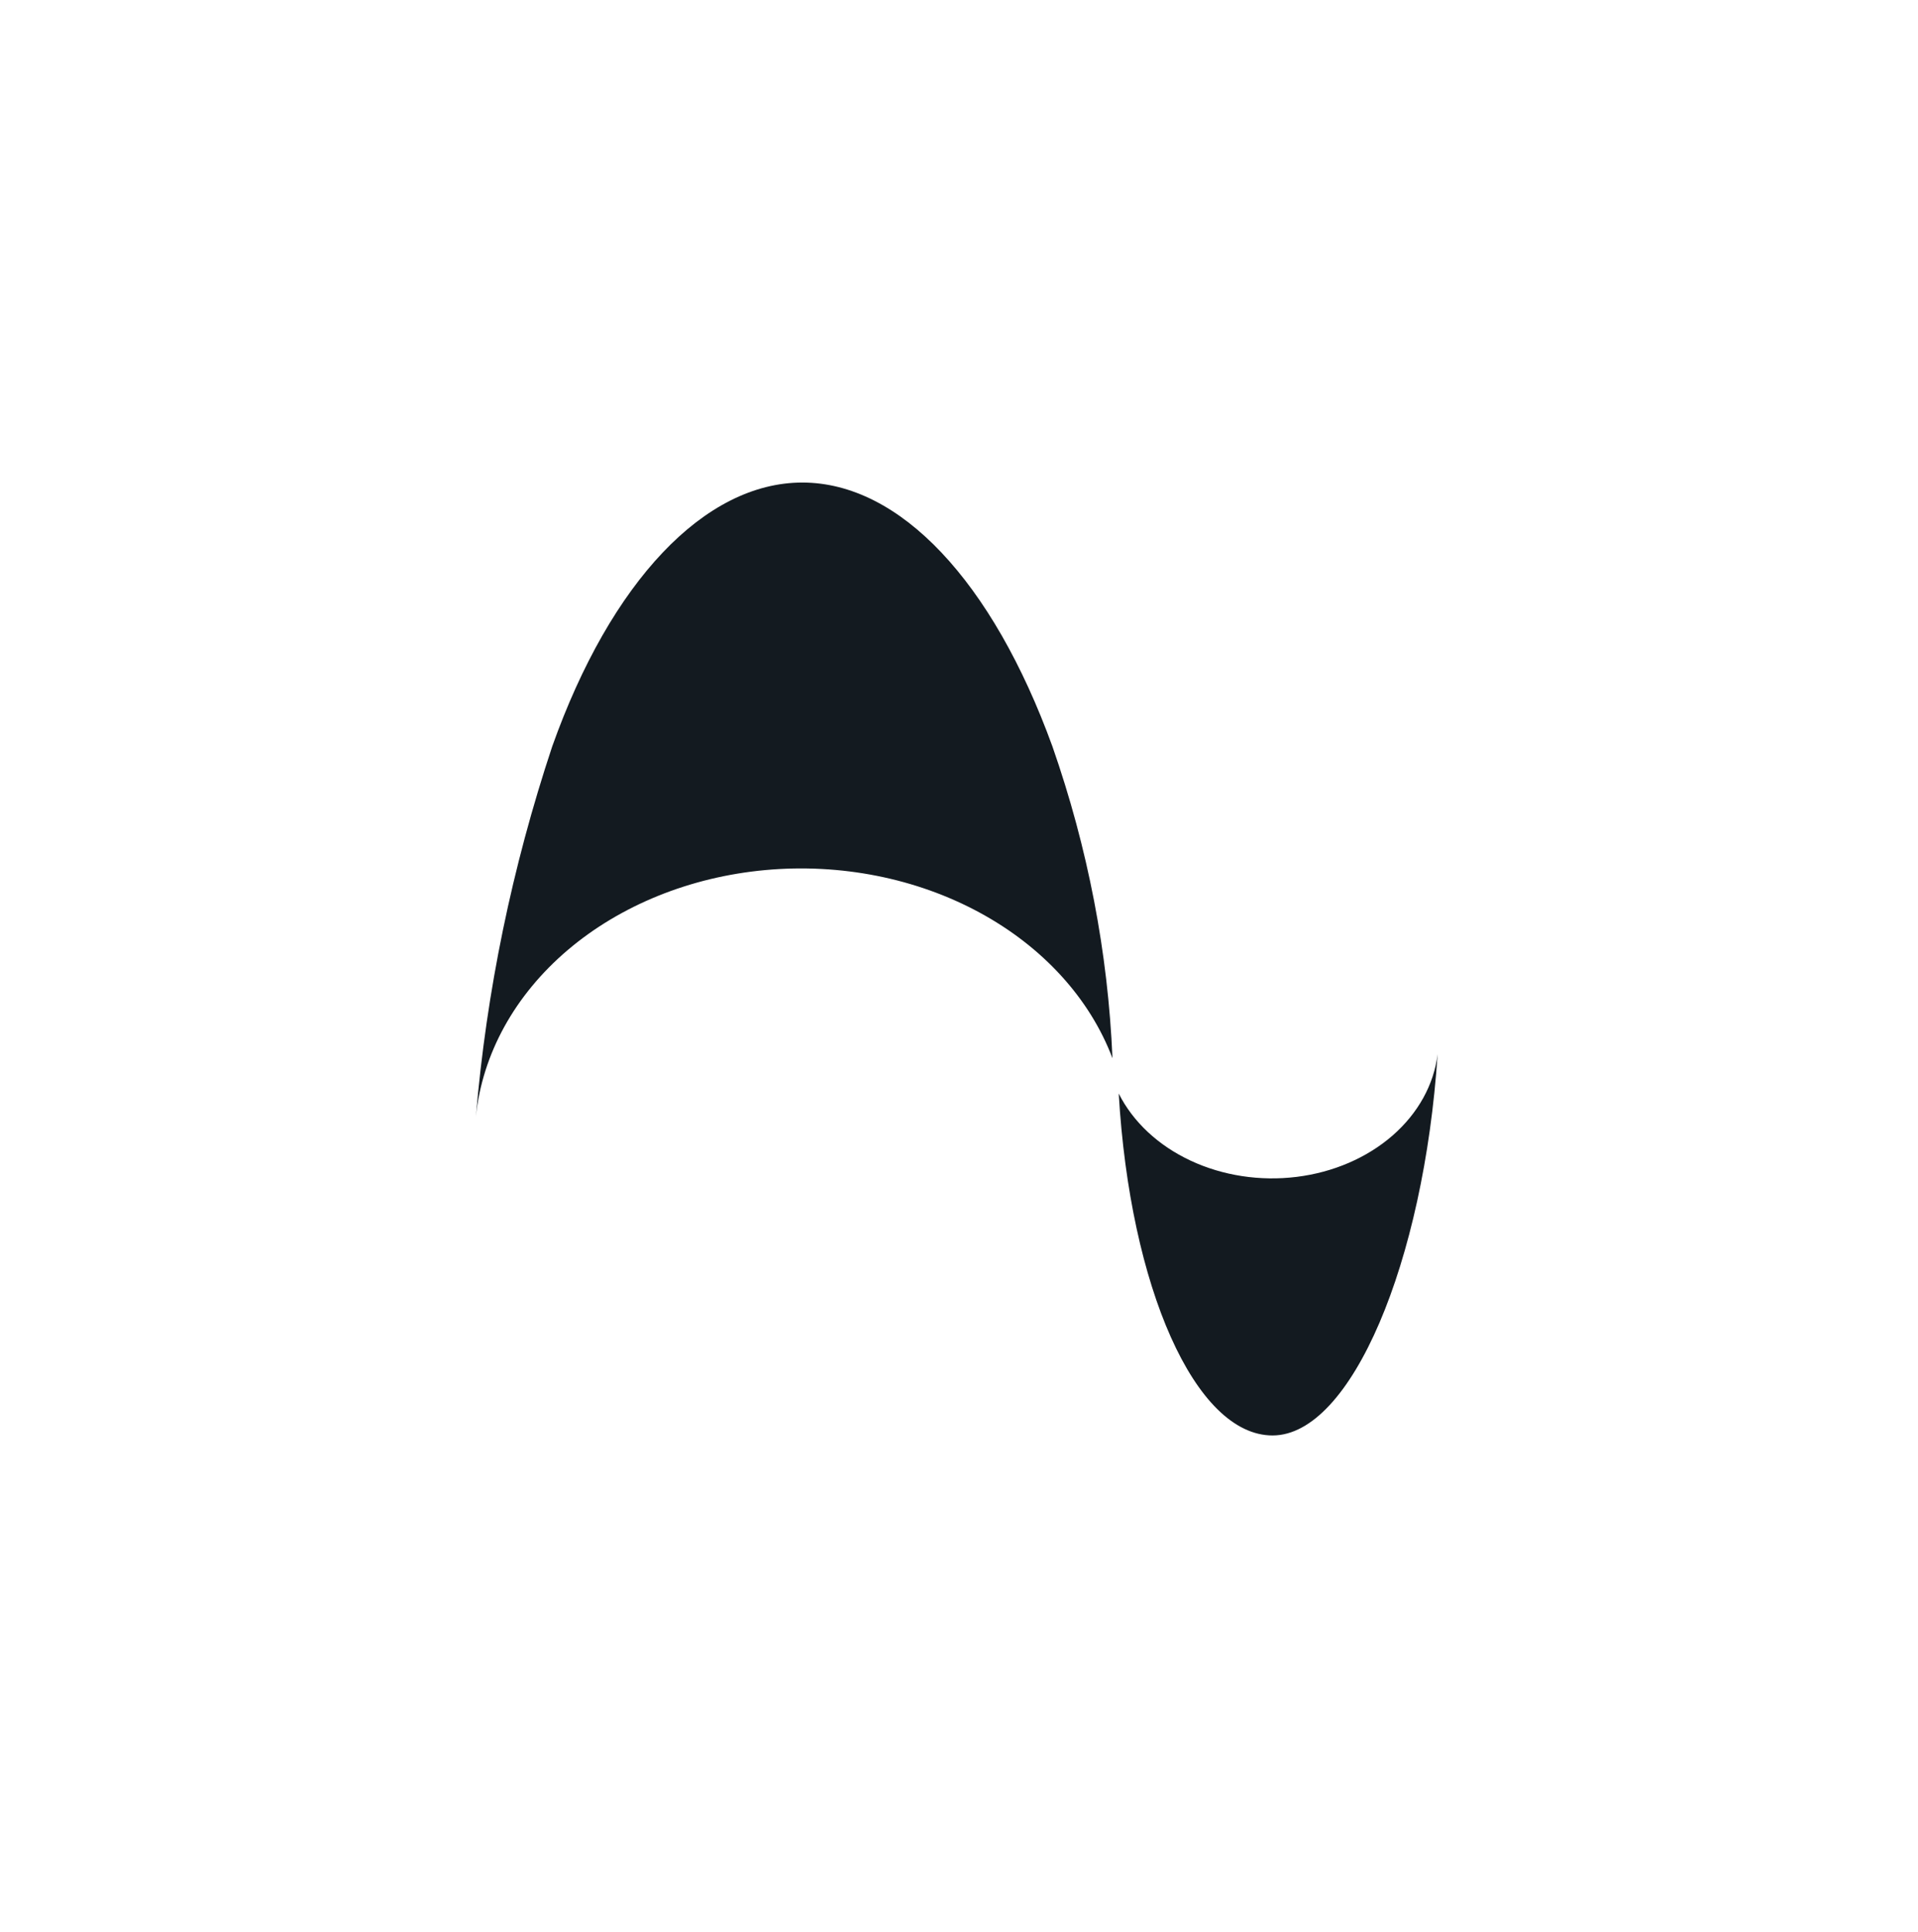 <svg width="142" height="143" viewBox="0 0 142 143" fill="none" xmlns="http://www.w3.org/2000/svg">
<path d="M106.436 78.032C105.418 93.417 100.048 106.263 94.215 106.264C88.474 106.264 83.659 95.264 82.826 80.955C83.884 83.054 85.753 84.8 88.138 85.916C90.524 87.033 93.29 87.458 95.999 87.122C98.707 86.787 101.204 85.711 103.095 84.065C104.985 82.418 106.161 80.295 106.436 78.032ZM59.4 35.722C66.622 35.722 73.473 43.03 77.918 55.261C80.54 62.772 82.033 70.524 82.362 78.339C80.682 73.905 77.203 70.092 72.517 67.552C67.832 65.012 62.23 63.901 56.669 64.409C51.107 64.918 45.929 67.014 42.02 70.34C38.111 73.666 35.712 78.016 35.233 82.648C36.017 73.386 37.909 64.211 40.882 55.261C45.233 43.03 52.178 35.722 59.4 35.722Z" fill="#131A20"/>
</svg>
